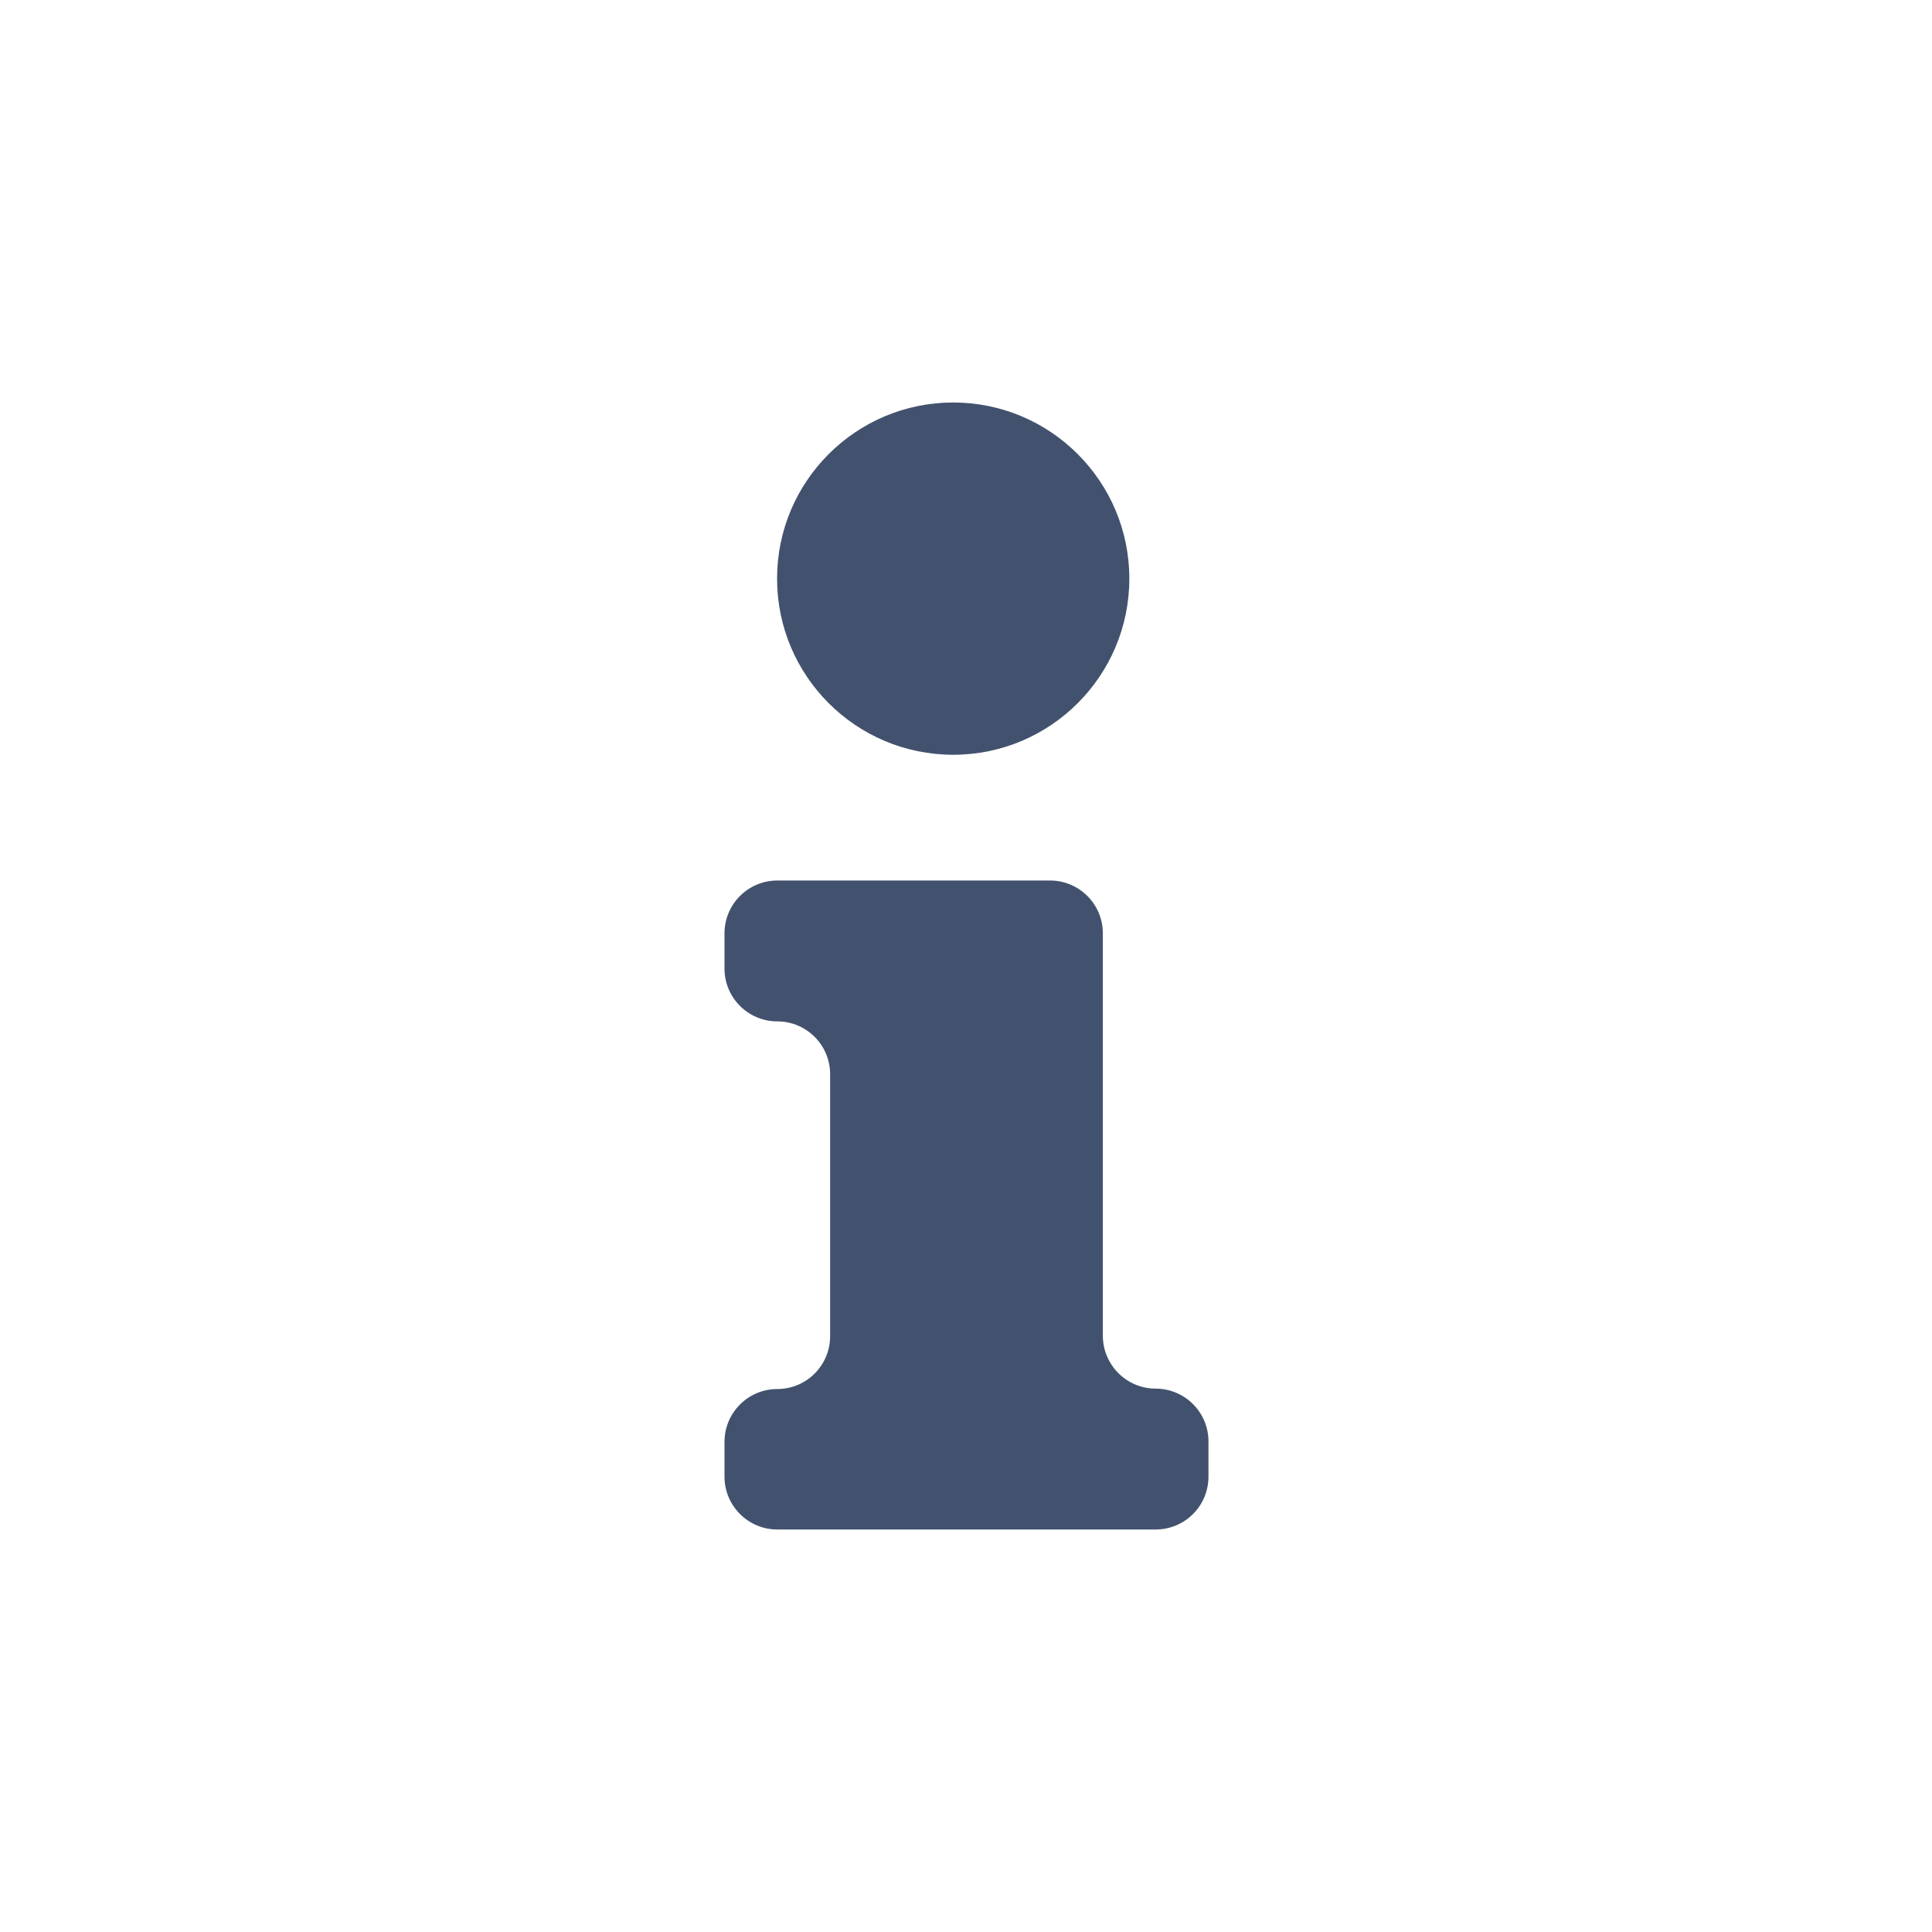 <svg width="24" height="24" viewBox="0 0 24 24" fill="none" xmlns="http://www.w3.org/2000/svg">
<path fill-rule="evenodd" clip-rule="evenodd" d="M14.029 7.188C14.029 8.396 13.049 9.376 11.841 9.376C10.633 9.376 9.653 8.396 9.653 7.188C9.653 5.98 10.633 5 11.841 5C13.049 5 14.029 5.98 14.029 7.188ZM13.7 16.594C13.701 16.956 13.995 17.25 14.357 17.25C14.719 17.251 15.012 17.544 15.012 17.906V18.344C15.012 18.518 14.943 18.685 14.82 18.808C14.697 18.931 14.53 19 14.356 19H9.656C9.296 19 9.003 18.709 9 18.349V17.911C9 17.549 9.294 17.255 9.656 17.255C10.018 17.255 10.312 16.961 10.312 16.599V13.344C10.312 12.982 10.018 12.688 9.656 12.688C9.294 12.688 9 12.394 9 12.032V11.594C9 11.232 9.294 10.938 9.656 10.938H13.044C13.406 10.938 13.7 11.232 13.7 11.594V16.594Z" fill="#42526E"/>
</svg>
